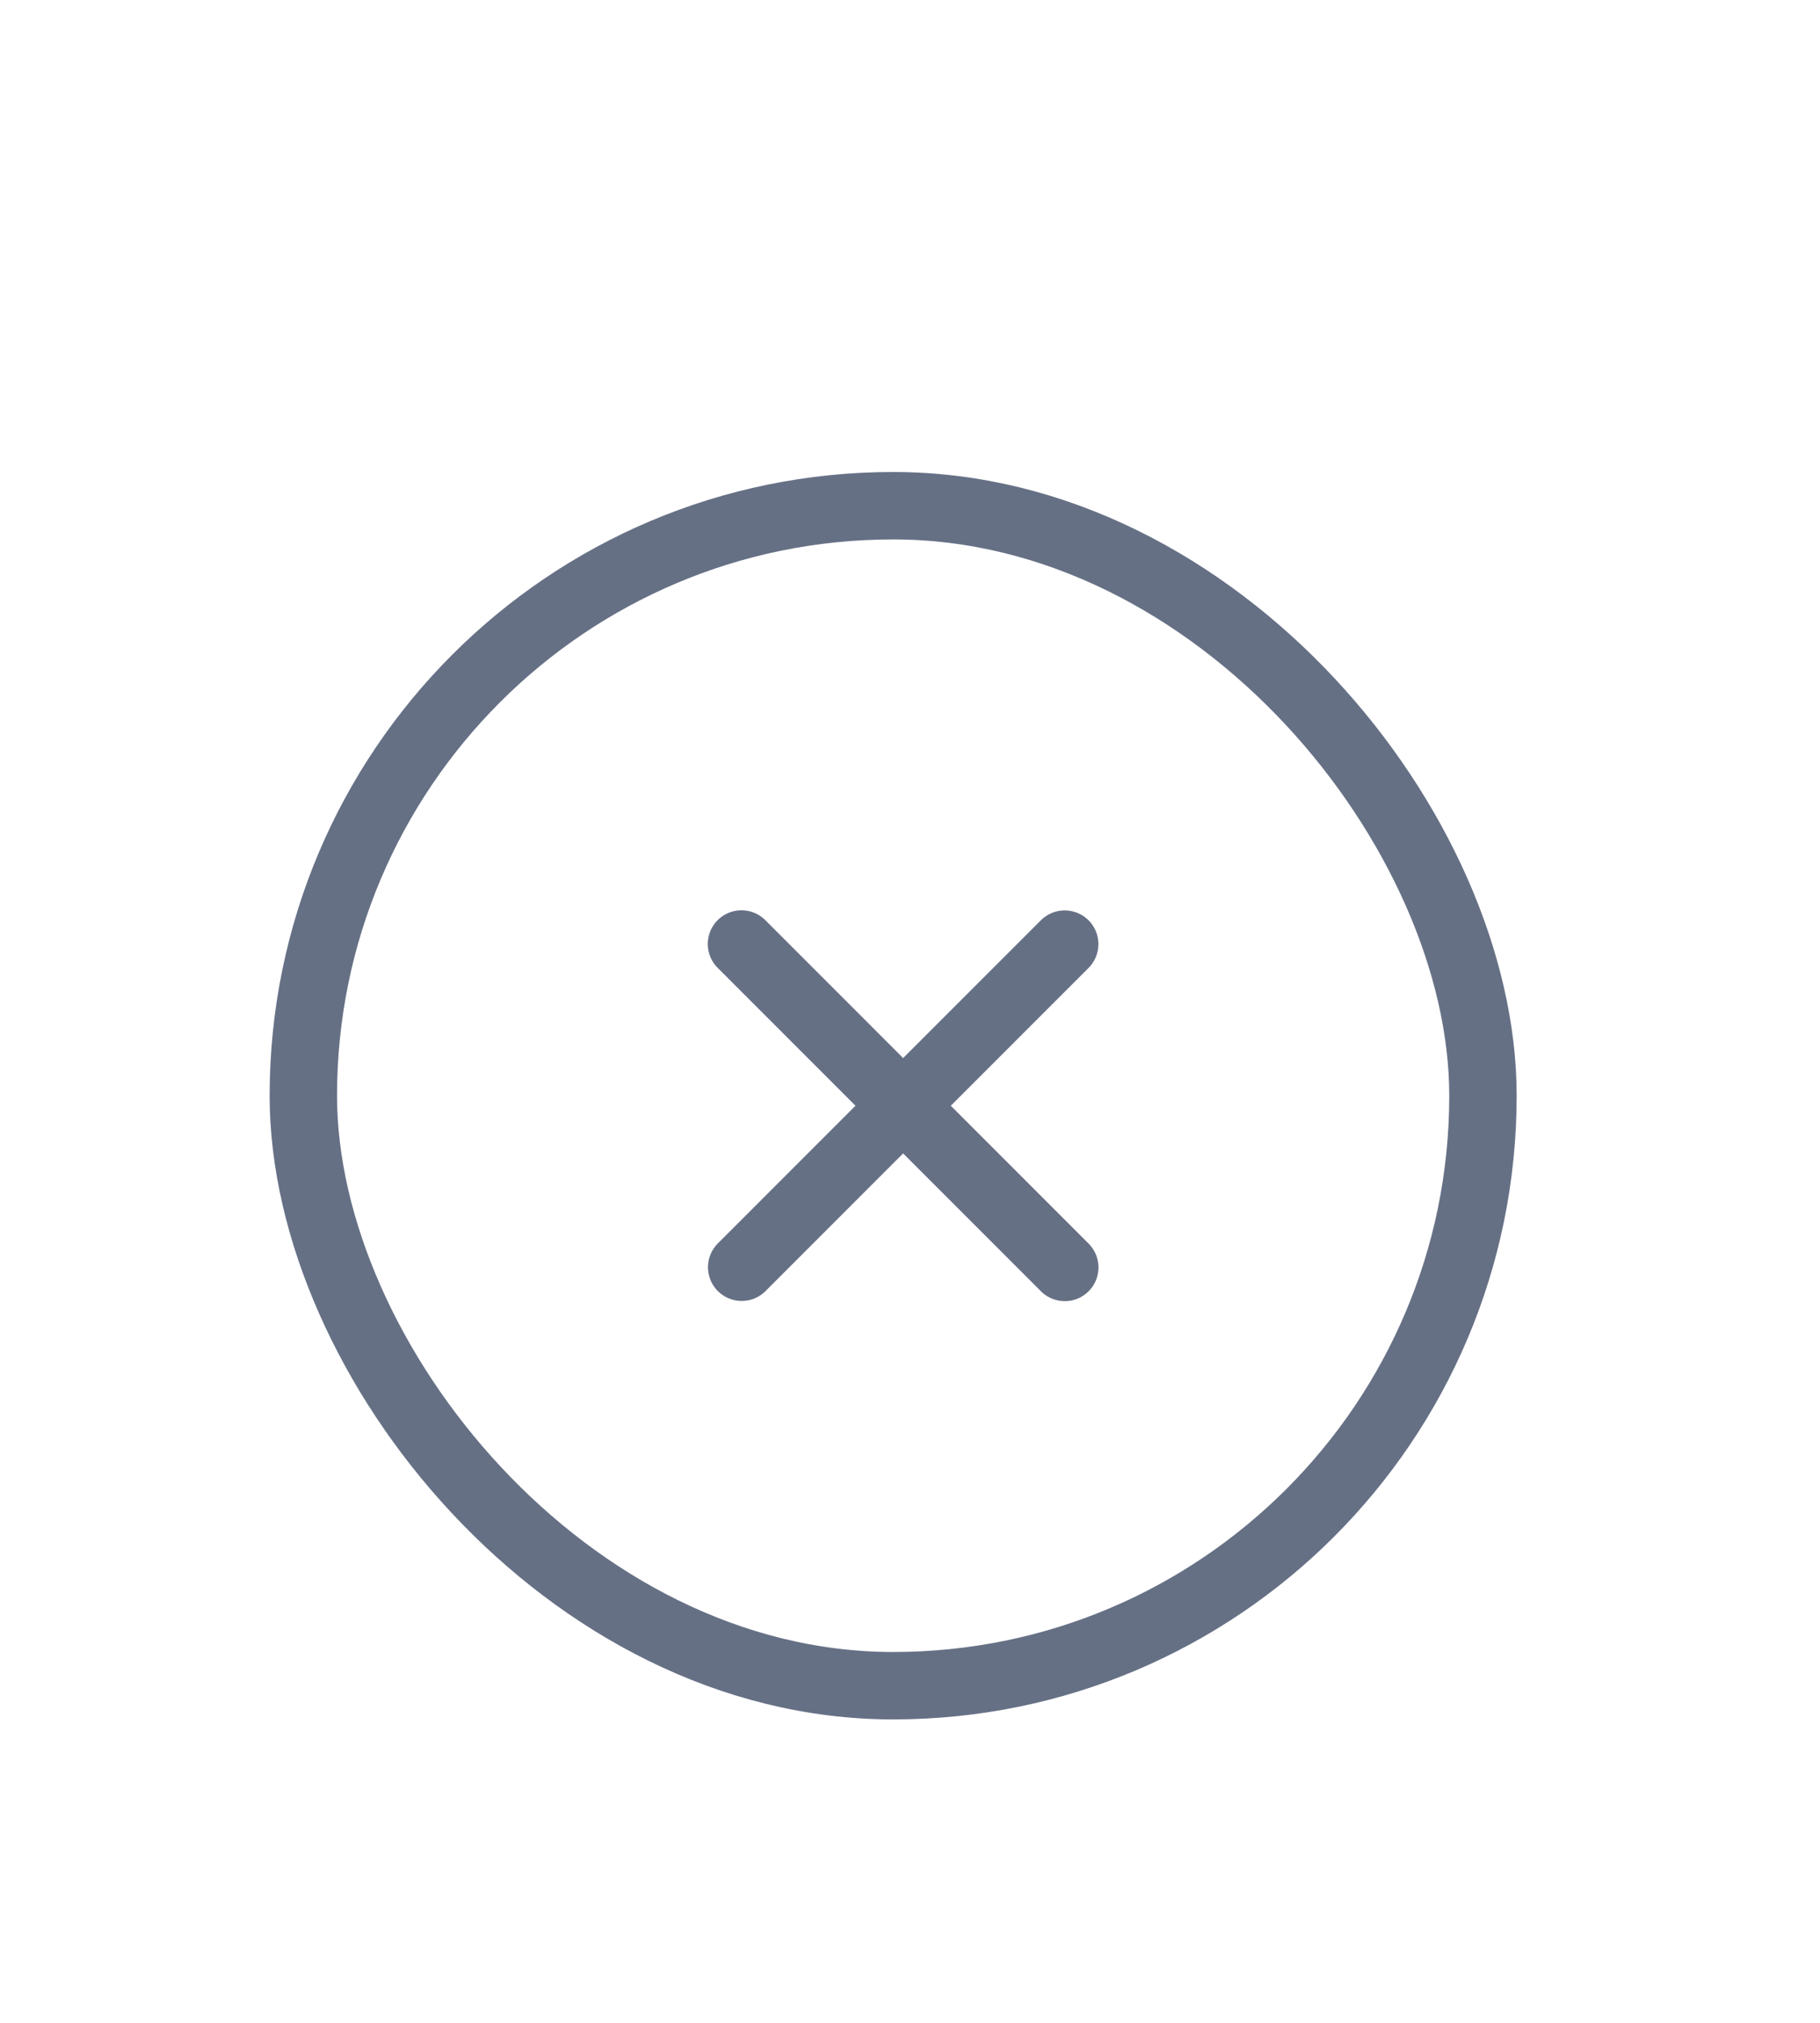 <svg width="27" height="30" viewBox="0 0 27 30" fill="none" xmlns="http://www.w3.org/2000/svg">
<g filter="url(#filter0_d_3_4365)">
<rect x="4.5" y="3.5" width="17.5" height="17.5" rx="8.75" stroke="#667085"/>
<path d="M15.795 10.002L11.003 14.794" stroke="#667085" stroke-linecap="round" stroke-linejoin="round"/>
<path d="M15.796 14.797L11 10" stroke="#667085" stroke-linecap="round" stroke-linejoin="round"/>
</g>
<defs>
<filter id="filter0_d_3_4365" x="-3" y="0" width="32" height="32" filterUnits="userSpaceOnUse" color-interpolation-filters="sRGB">
<feFlood flood-opacity="0" result="BackgroundImageFix"/>
<feColorMatrix in="SourceAlpha" type="matrix" values="0 0 0 0 0 0 0 0 0 0 0 0 0 0 0 0 0 0 127 0" result="hardAlpha"/>
<feOffset dy="4"/>
<feGaussianBlur stdDeviation="2"/>
<feComposite in2="hardAlpha" operator="out"/>
<feColorMatrix type="matrix" values="0 0 0 0 0 0 0 0 0 0 0 0 0 0 0 0 0 0 0.25 0"/>
<feBlend mode="normal" in2="BackgroundImageFix" result="effect1_dropShadow_3_4365"/>
<feBlend mode="normal" in="SourceGraphic" in2="effect1_dropShadow_3_4365" result="shape"/>
</filter>
</defs>
</svg>
